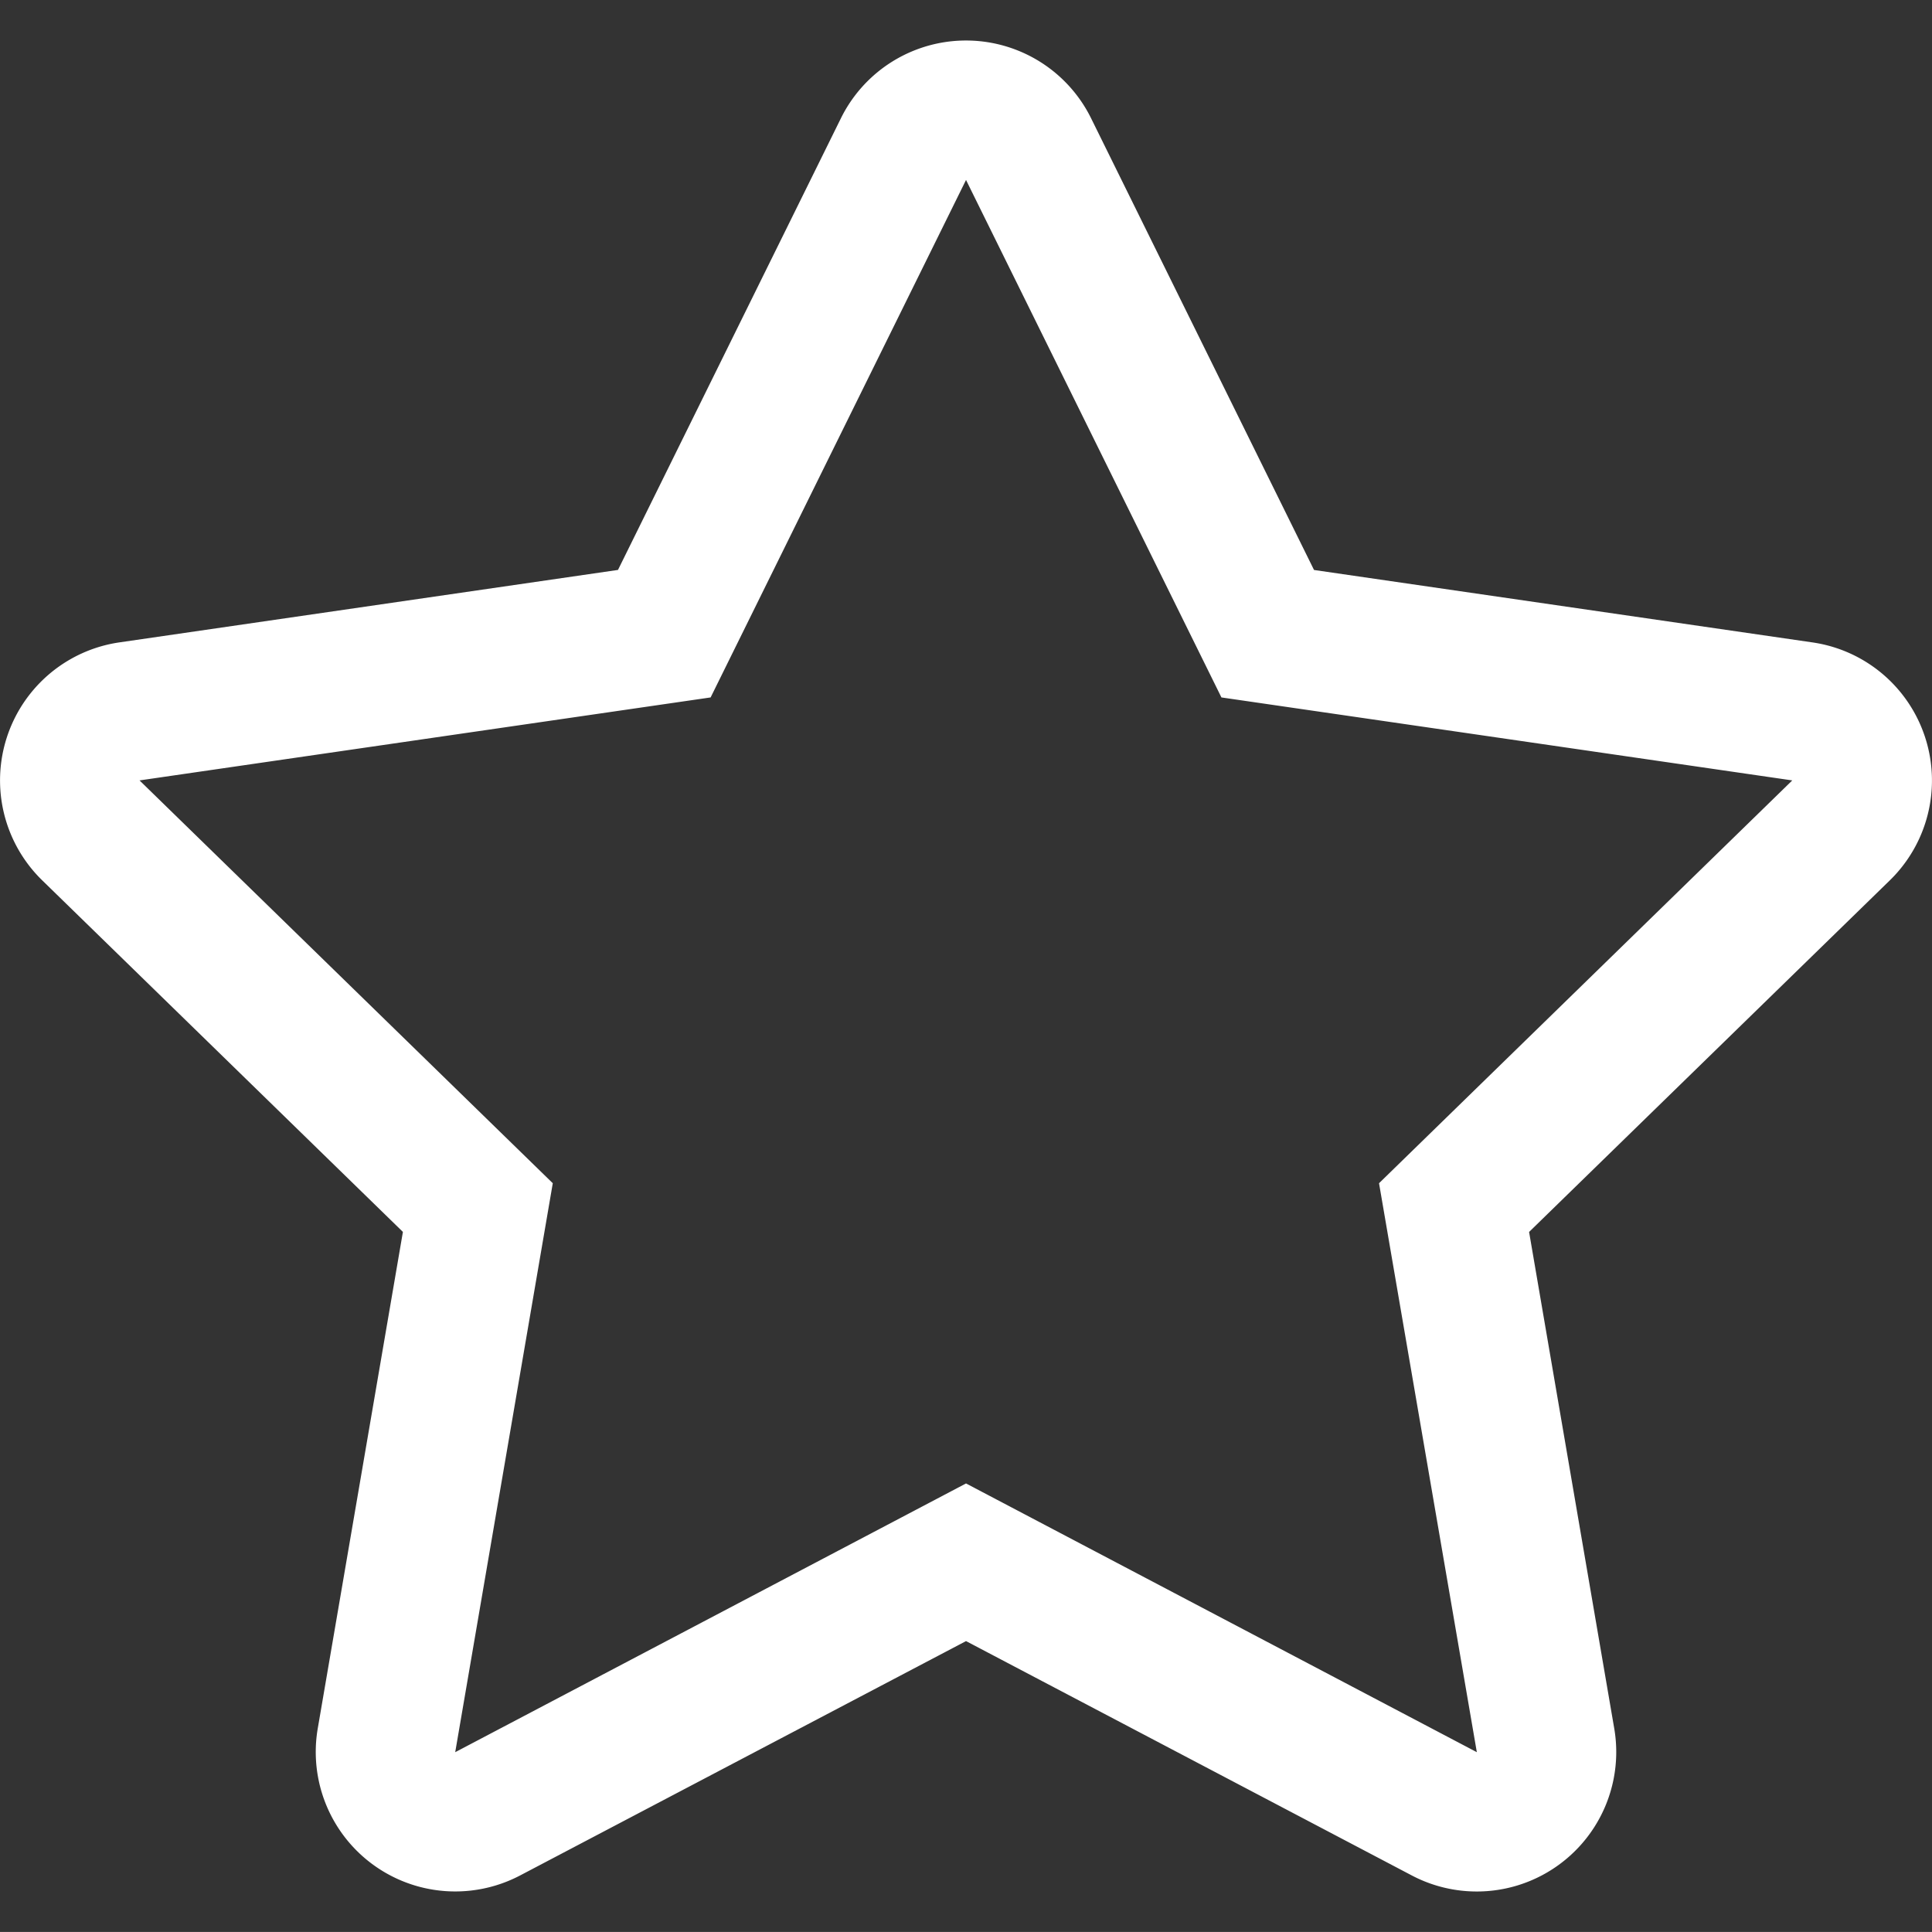 <svg xmlns="http://www.w3.org/2000/svg" width="40.001" height="40" viewBox="0 0 40.001 40">
  <rect x="0" y="0" width="40.001" height="40" fill="#333333" stroke="none"/>
  <g id="그룹_257" data-name="그룹 257" transform="translate(-646 -1023)">
    <rect id="사각형_24533" data-name="사각형 24533" width="40" height="40" transform="translate(646 1023)" fill="none" opacity="0"/>
    <path id="패스_125" data-name="패스 125" d="M22.149,33.136,32.725,38.7,30.7,26.92l8.556-8.34L27.437,16.862,22.149,6.148,16.861,16.862,5.037,18.58l8.556,8.34L11.573,38.7Zm-9.232,8.116a2.888,2.888,0,0,1-4.19-3.044l1.763-10.28-7.469-7.28a2.888,2.888,0,0,1,1.6-4.926l10.322-1.5L19.559,4.87a2.888,2.888,0,0,1,5.179,0l4.616,9.353,10.322,1.5a2.888,2.888,0,0,1,1.6,4.926l-7.469,7.28,1.763,10.28a2.888,2.888,0,0,1-4.19,3.044L22.149,36.4Z" transform="translate(643.852 1020.578)" fill="#fff"/>
  </g>
</svg>
